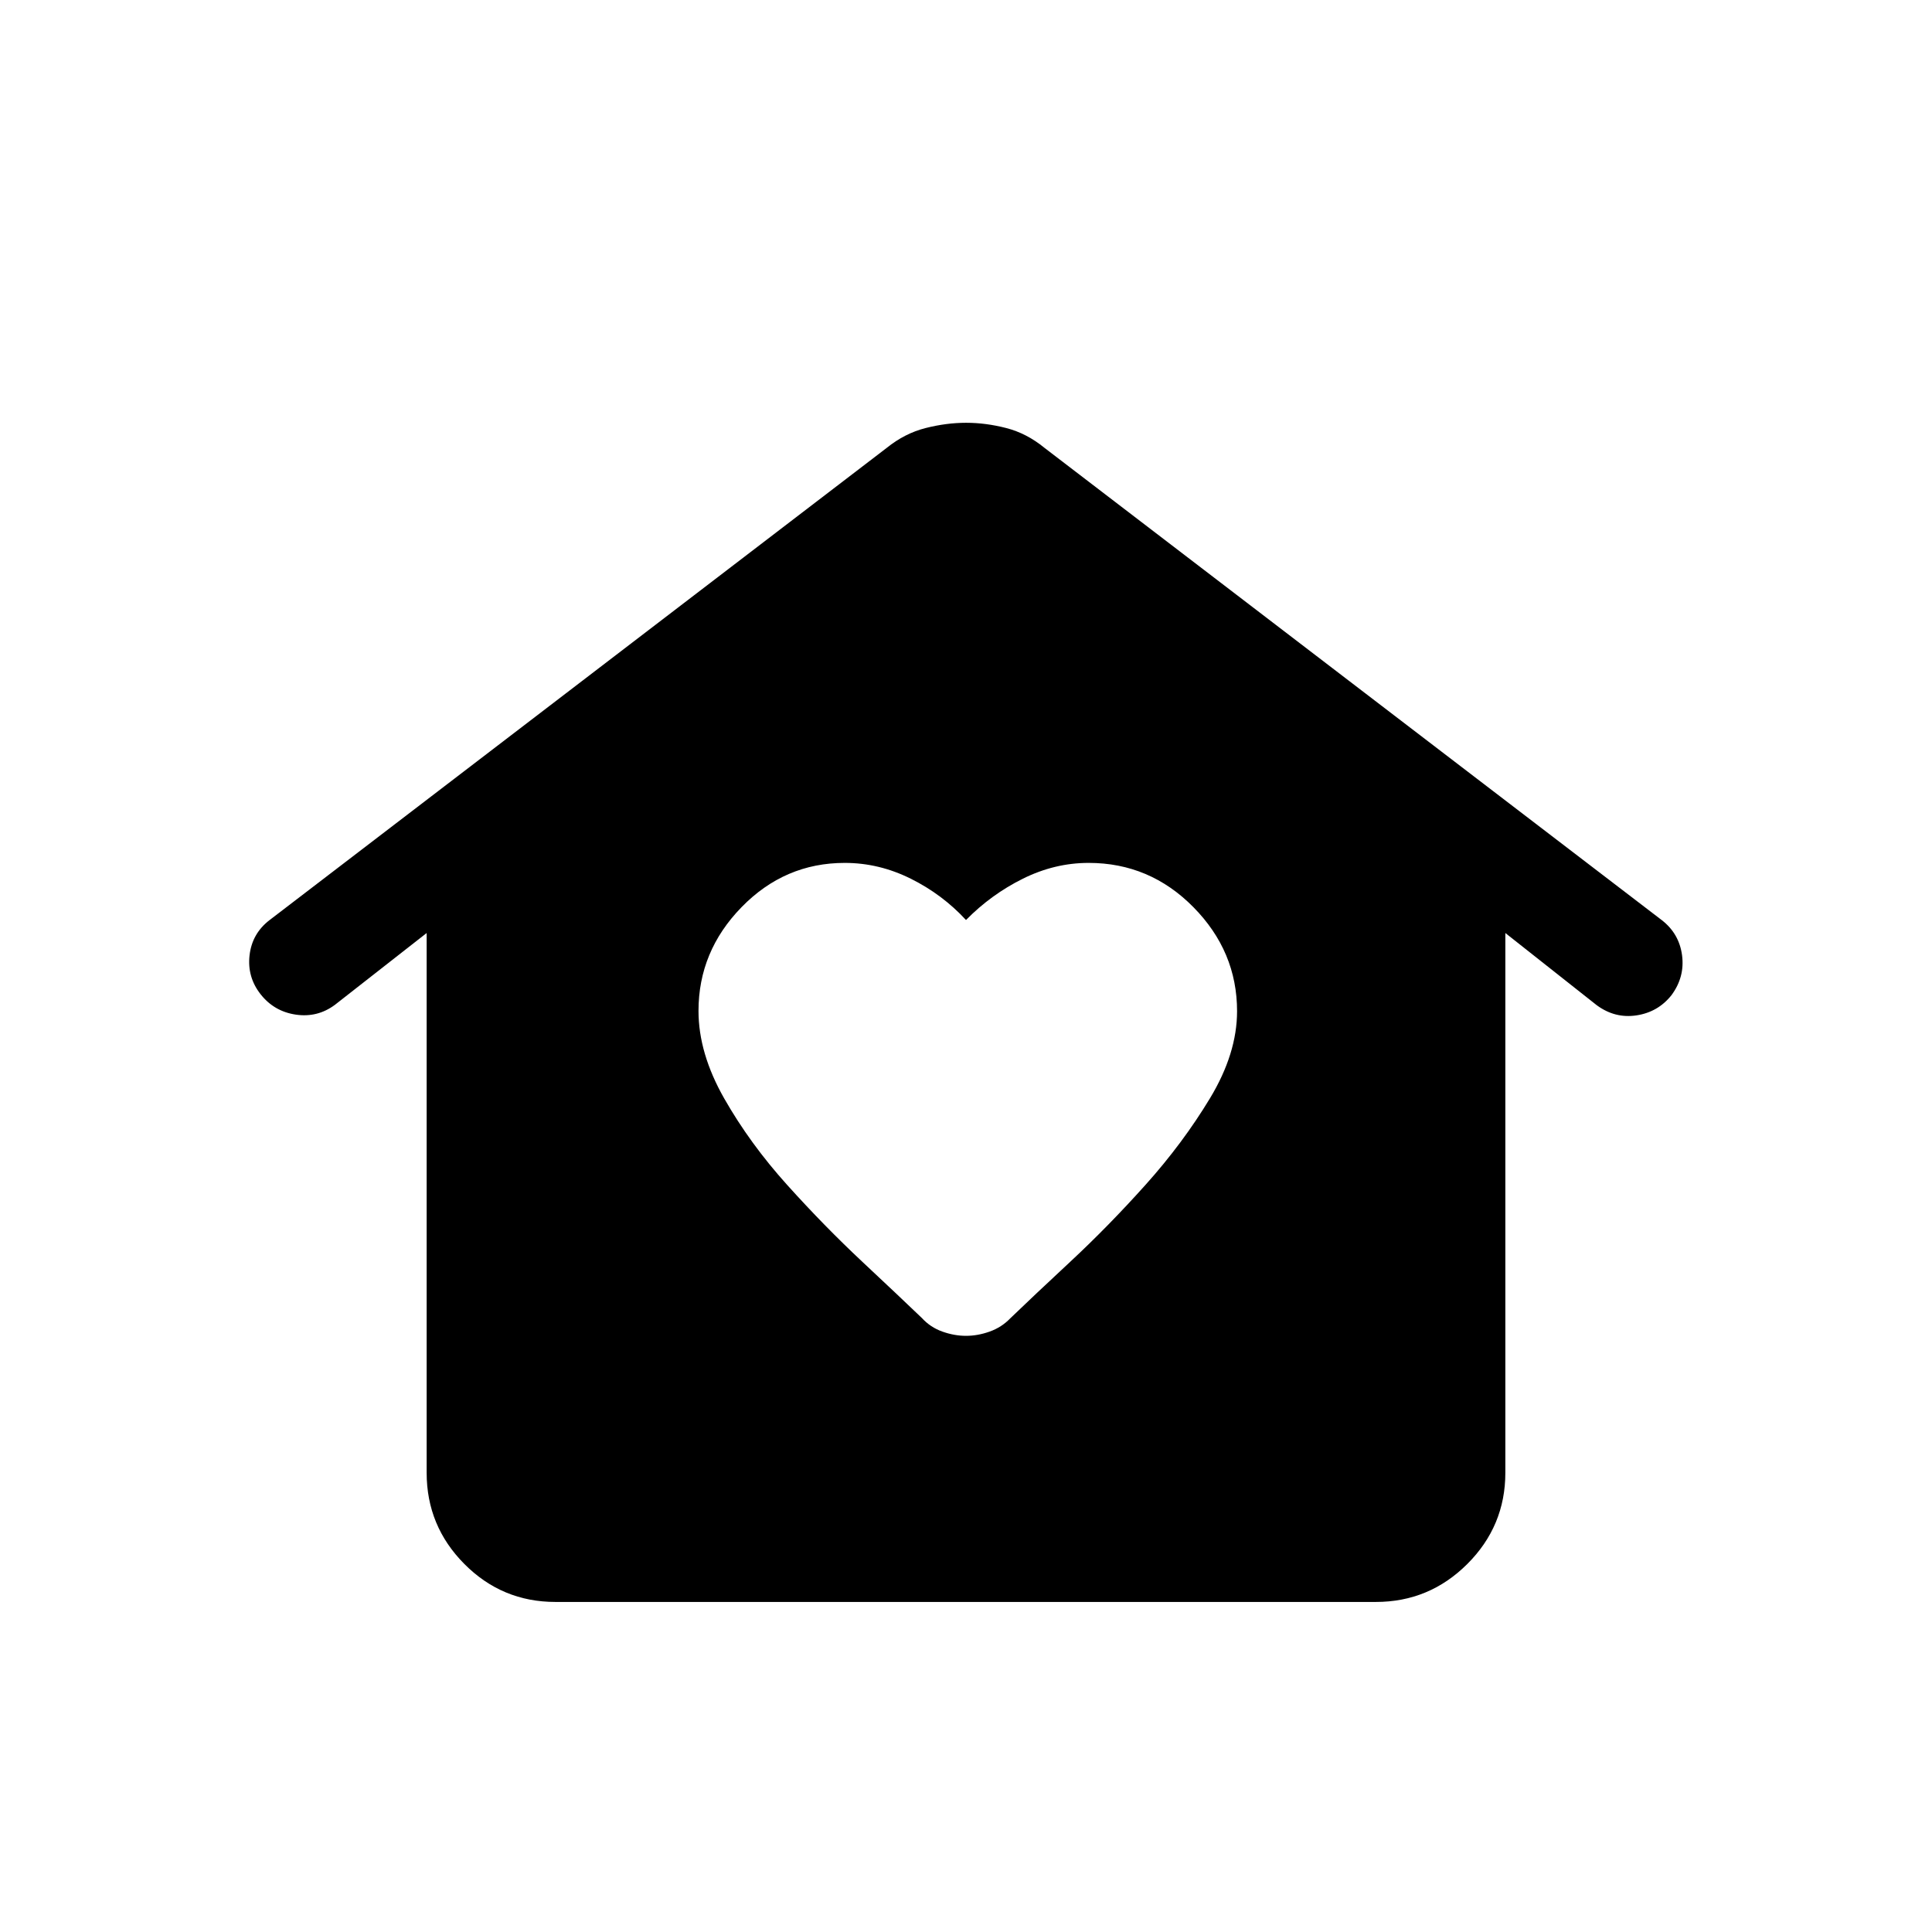<svg xmlns="http://www.w3.org/2000/svg" height="20" viewBox="0 -960 960 960" width="20"><path d="M480-296.232q5.846 0 11.769-2.116 5.923-2.115 10.194-6.549 11.113-10.719 29.959-28.258 18.846-17.538 37.329-38.157 18.483-20.618 31.962-42.925 13.478-22.306 13.478-43.301 0-29.69-21.688-51.691-21.689-22-52.052-22-16.875 0-32.682 7.846-15.808 7.846-28.269 20.538-11.692-12.692-27.456-20.538t-32.798-7.846q-29.811 0-51.239 21.959-21.428 21.958-21.428 51.586 0 21.069 12.769 43.492t31.269 42.961q18.499 20.538 37.281 38.117 18.782 17.579 29.679 28.036 4.231 4.615 10.154 6.73 5.923 2.116 11.769 2.116ZM276.025-164.001q-26.543 0-45.283-18.859-18.741-18.859-18.741-45.342v-268.184l-45.584 35.682q-8.724 6.473-19.493 4.857-10.769-1.615-17.461-10.153-6.692-8.539-5.461-19.307 1.231-10.769 9.86-17.444L440.616-737.46q8.976-7.231 19.313-9.846 10.337-2.615 20.127-2.615t19.954 2.615q10.165 2.615 18.99 9.846l306.784 234.709q8.599 6.675 10.022 17.444 1.423 10.768-5.269 19.822-6.692 8.407-17.395 10.023-10.702 1.615-19.758-5.077l-45.385-35.847v268.184q0 26.483-18.903 45.342-18.902 18.859-45.445 18.859H276.025Z"/></svg>
